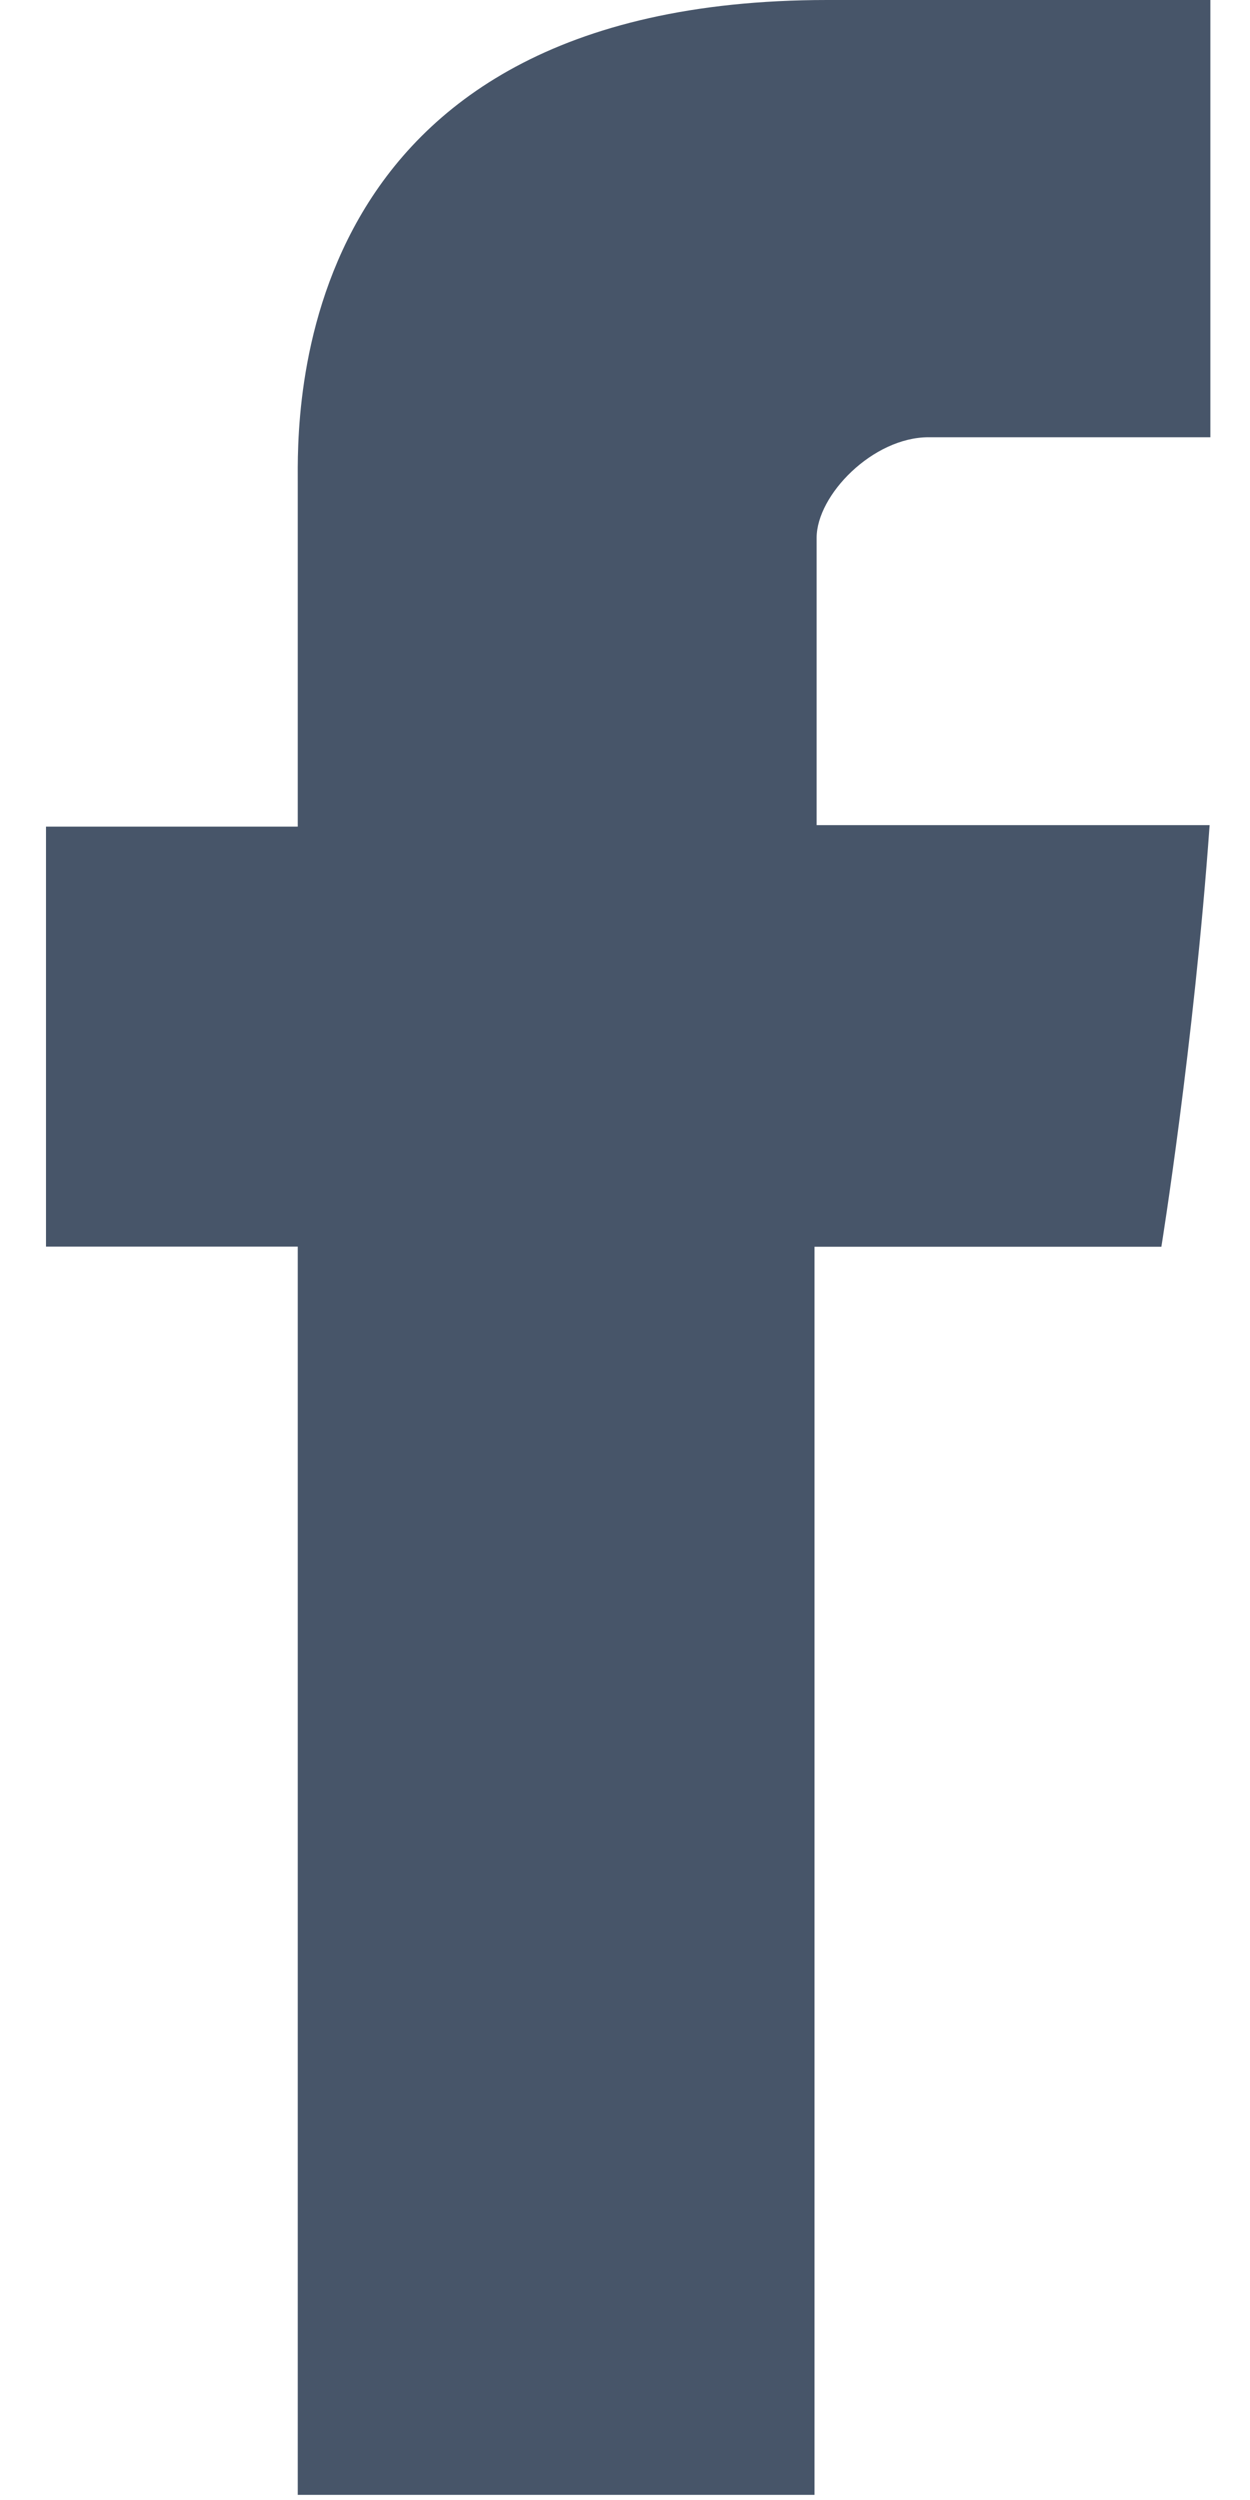 <svg width="10" height="20" viewBox="0 0 10 20" fill="none" xmlns="http://www.w3.org/2000/svg">
<path d="M2.382 3.865V6.613H0.368V9.973H2.382V19.959H6.516V9.974H9.291C9.291 9.974 9.551 8.363 9.677 6.601H6.533V4.303C6.533 3.96 6.983 3.498 7.429 3.498H9.683V0H6.619C2.279 0 2.382 3.363 2.382 3.865Z" fill="#475569"/>
</svg>
